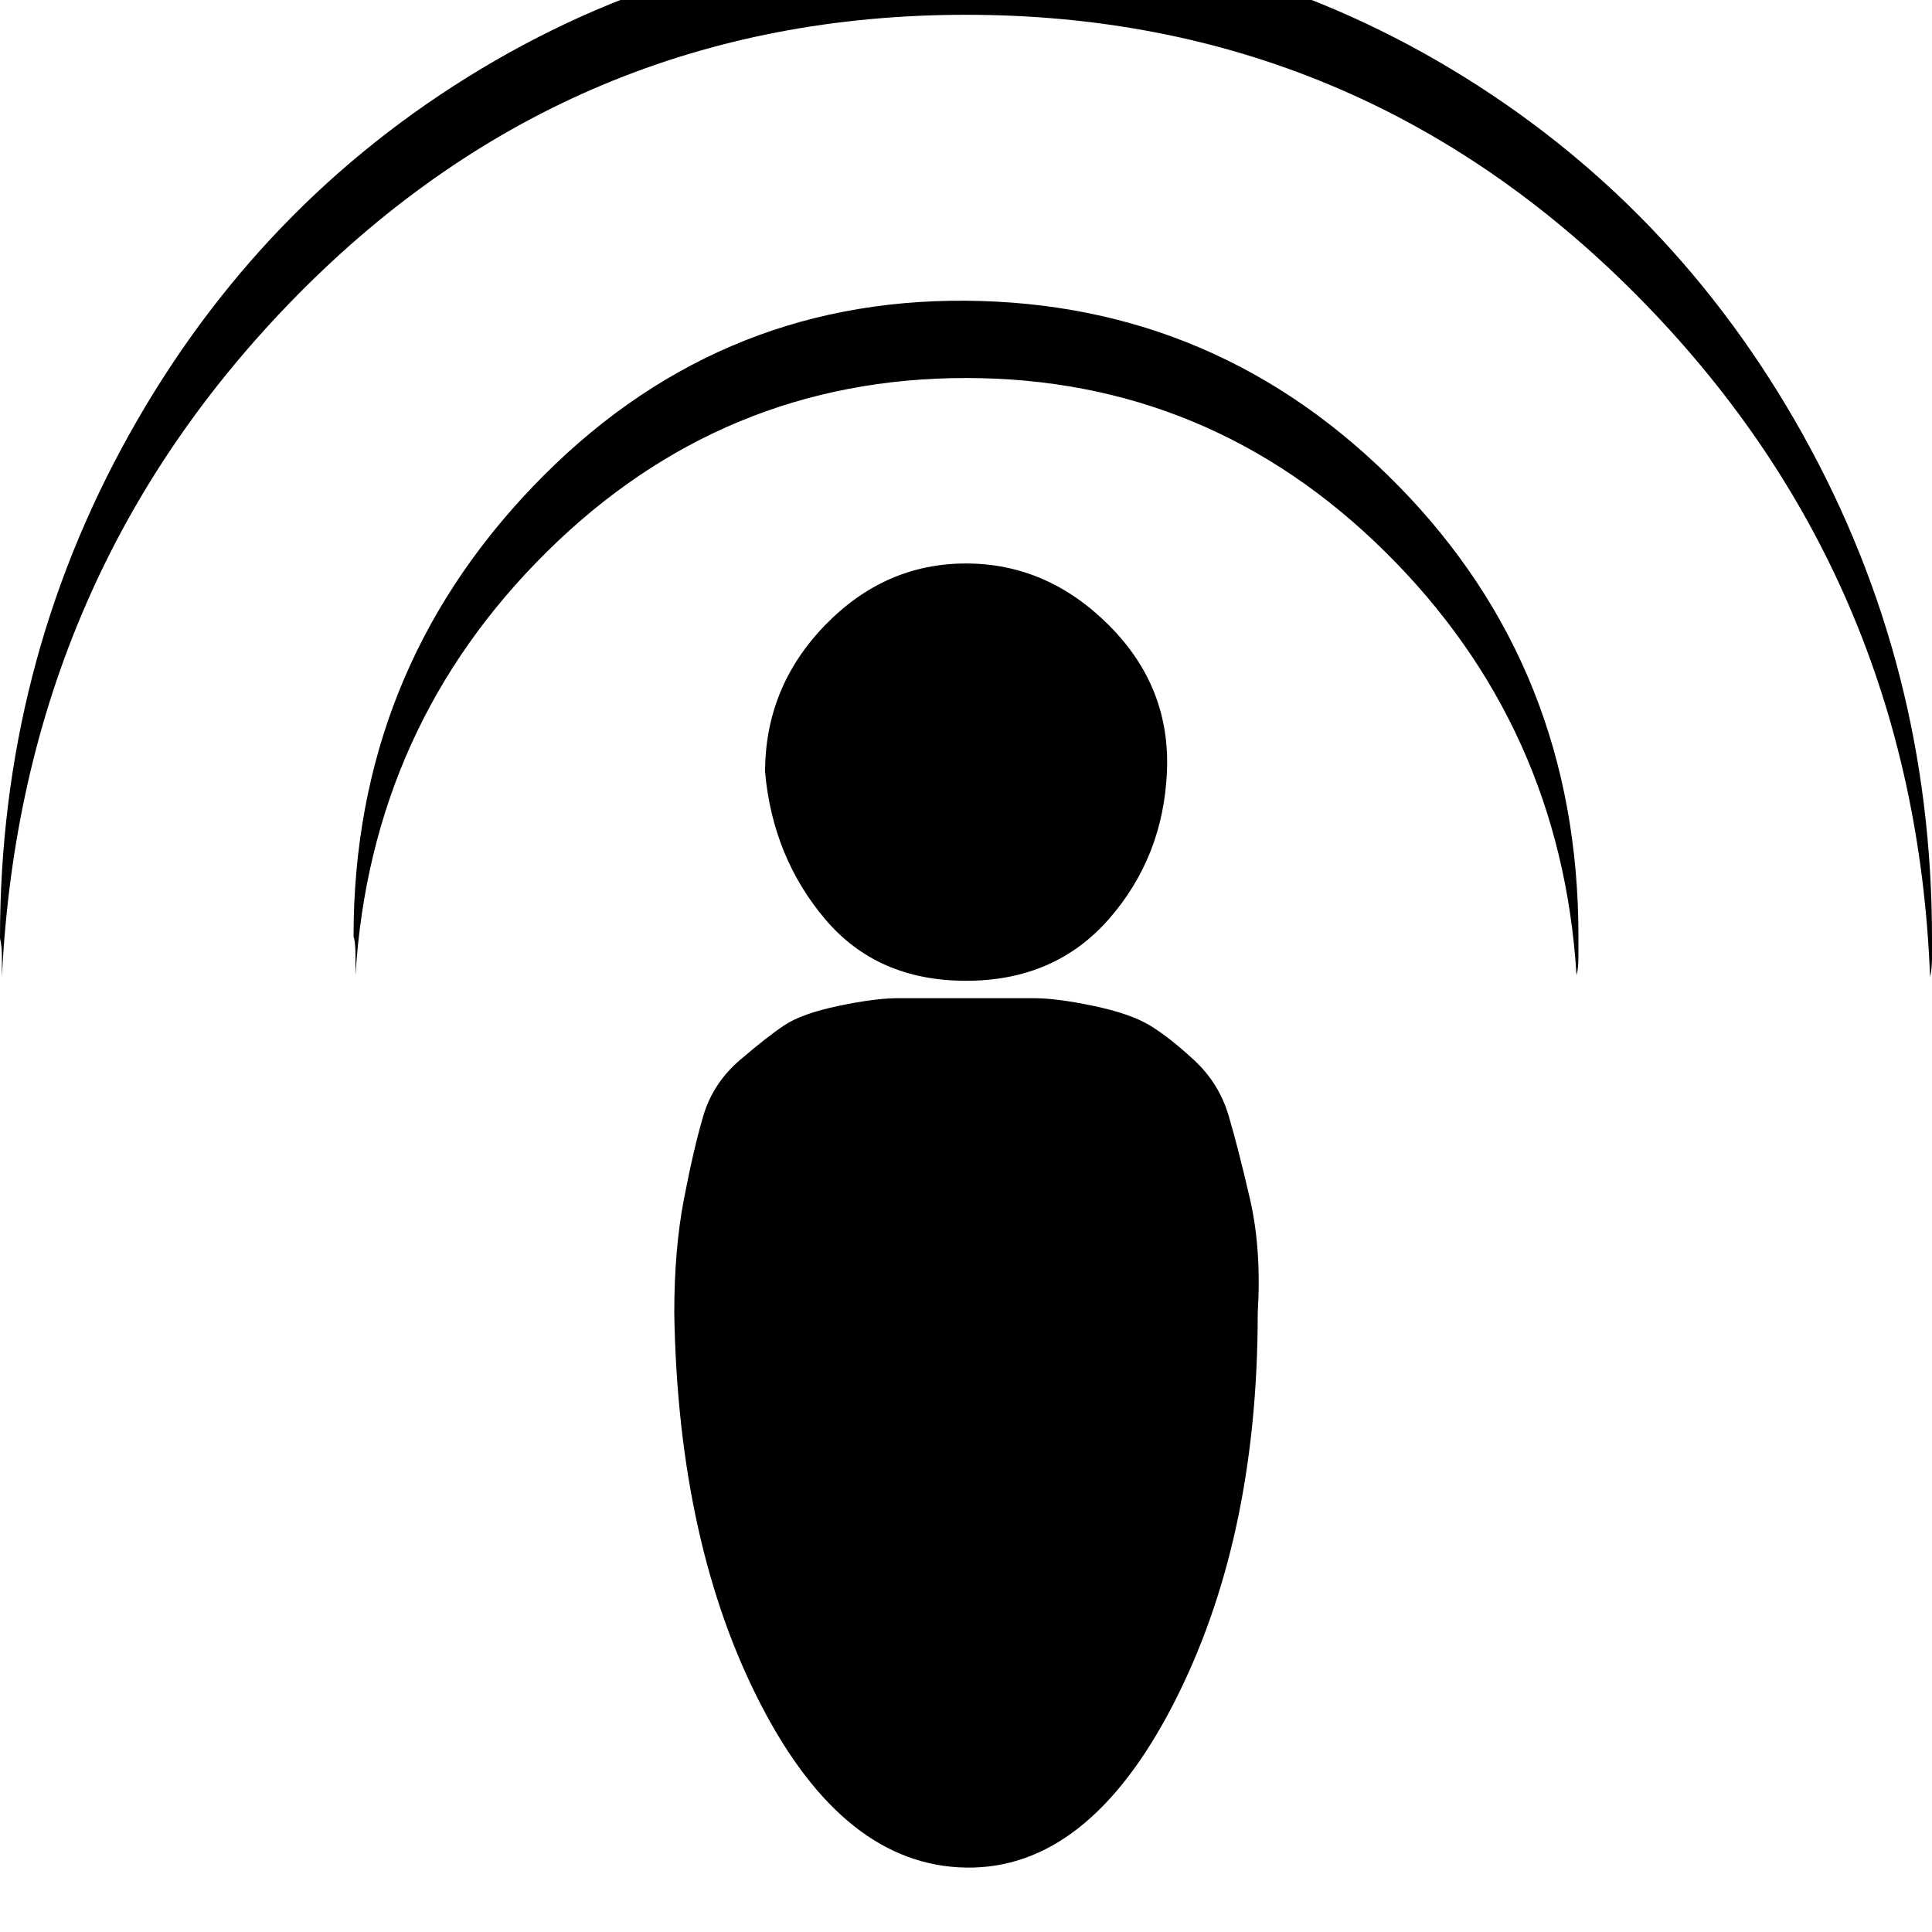 <!-- Generated by IcoMoon.io -->
<svg version="1.1" xmlns="http://www.w3.org/2000/svg" width="32" height="32" viewBox="0 0 32 32">
<title>podcast1</title>
<path d="M0 15.541q0-4.512 2.144-8.352t5.824-6.048 8.032-2.208 8.032 2.208 5.824 6.048 2.144 8.352q0 0.128 0 0.32t-0.032 0.32q-0.256-6.656-4.864-11.296t-11.104-4.64-11.072 4.64-4.896 11.296q0-0.128 0-0.32t-0.032-0.32zM5.856 15.509q0-4.352 2.976-7.456t7.168-3.072 7.168 3.072 2.976 7.456q0 0.096 0 0.32t-0.032 0.32q-0.256-4.128-3.168-7.008t-6.944-2.88-6.944 2.88-3.168 7.008q0-0.096 0-0.32t-0.032-0.32zM11.168 21.749q0-1.056 0.16-1.888t0.32-1.376 0.608-0.928 0.736-0.576 0.896-0.32 0.992-0.128 1.12 0 1.12 0 0.992 0.128 0.928 0.32 0.736 0.576 0.576 0.928 0.352 1.376 0.128 1.888q0 3.776-1.408 6.496t-3.424 2.688-3.392-2.688-1.44-6.496zM12.672 12.789q0-1.408 0.992-2.432t2.336-1.024 2.368 1.024 0.96 2.432-0.96 2.432-2.368 1.024-2.336-1.024-0.992-2.432z"></path>
</svg>
